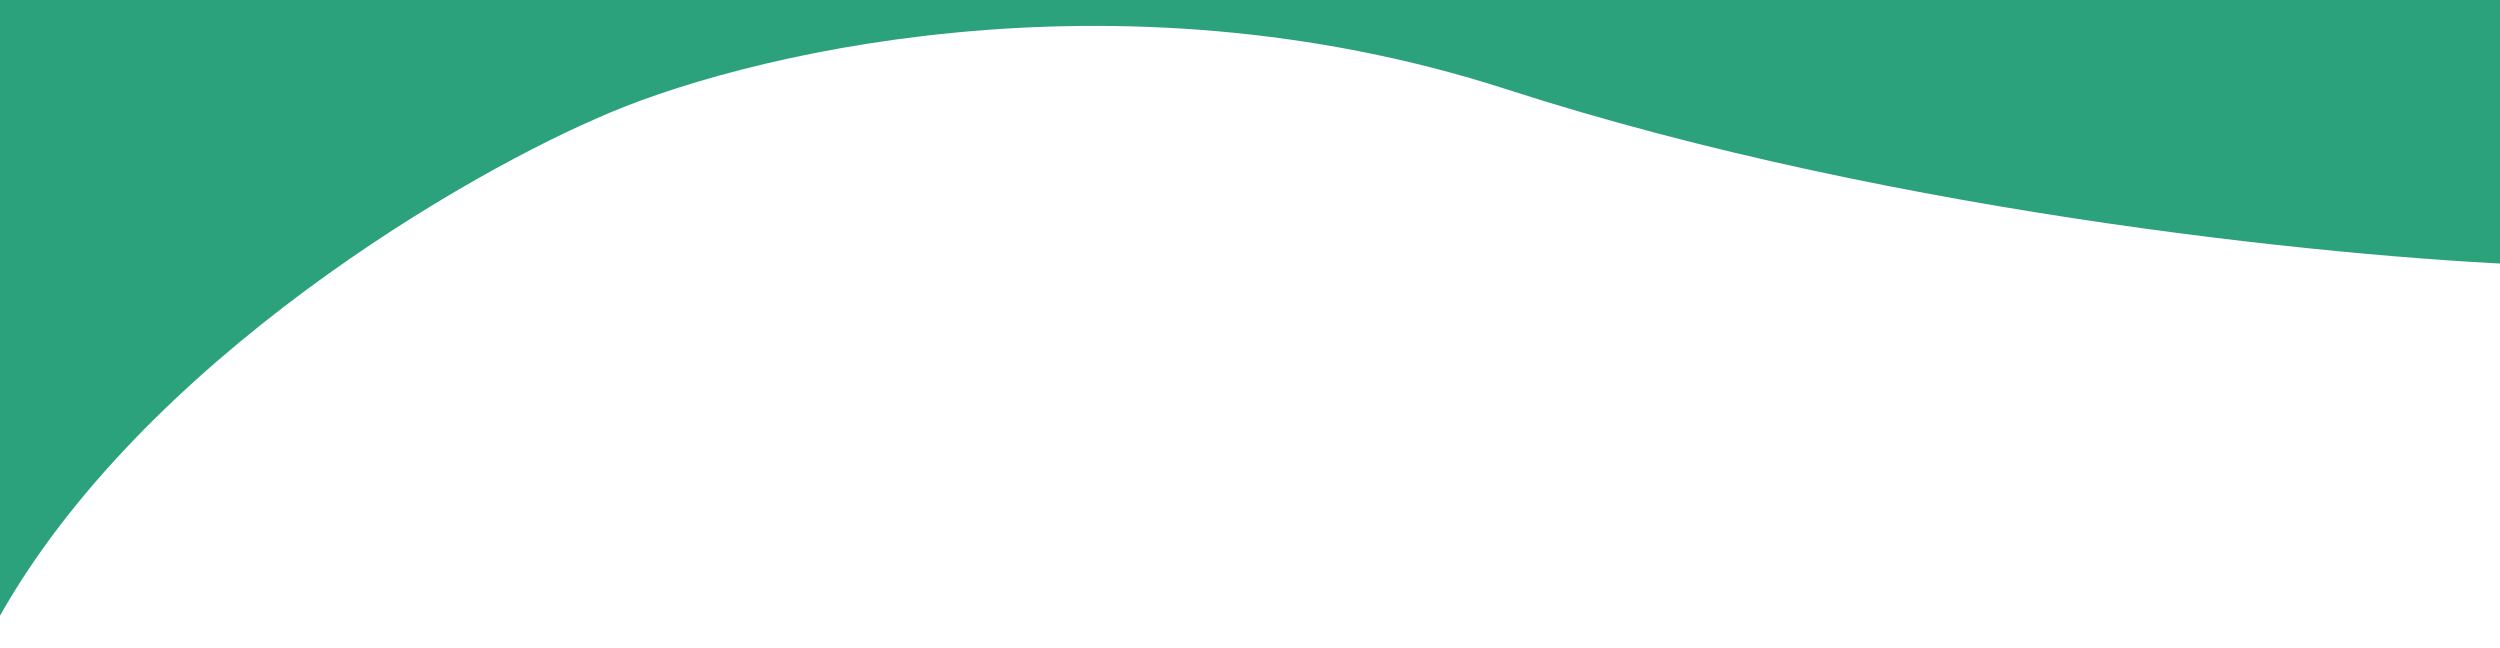 <svg width="1440" height="373" viewBox="0 0 1440 373" fill="none" xmlns="http://www.w3.org/2000/svg">
<path d="M868 51.5C1095.6 125.1 1363.17 149.833 1468.5 153L1476 -83L-26 -71L-9.5 372.5C66.9 218.9 257.333 105.833 343 68.5C423.167 32.167 640.4 -22.1 868 51.5Z" fill="#2BA27B"/>
</svg>
